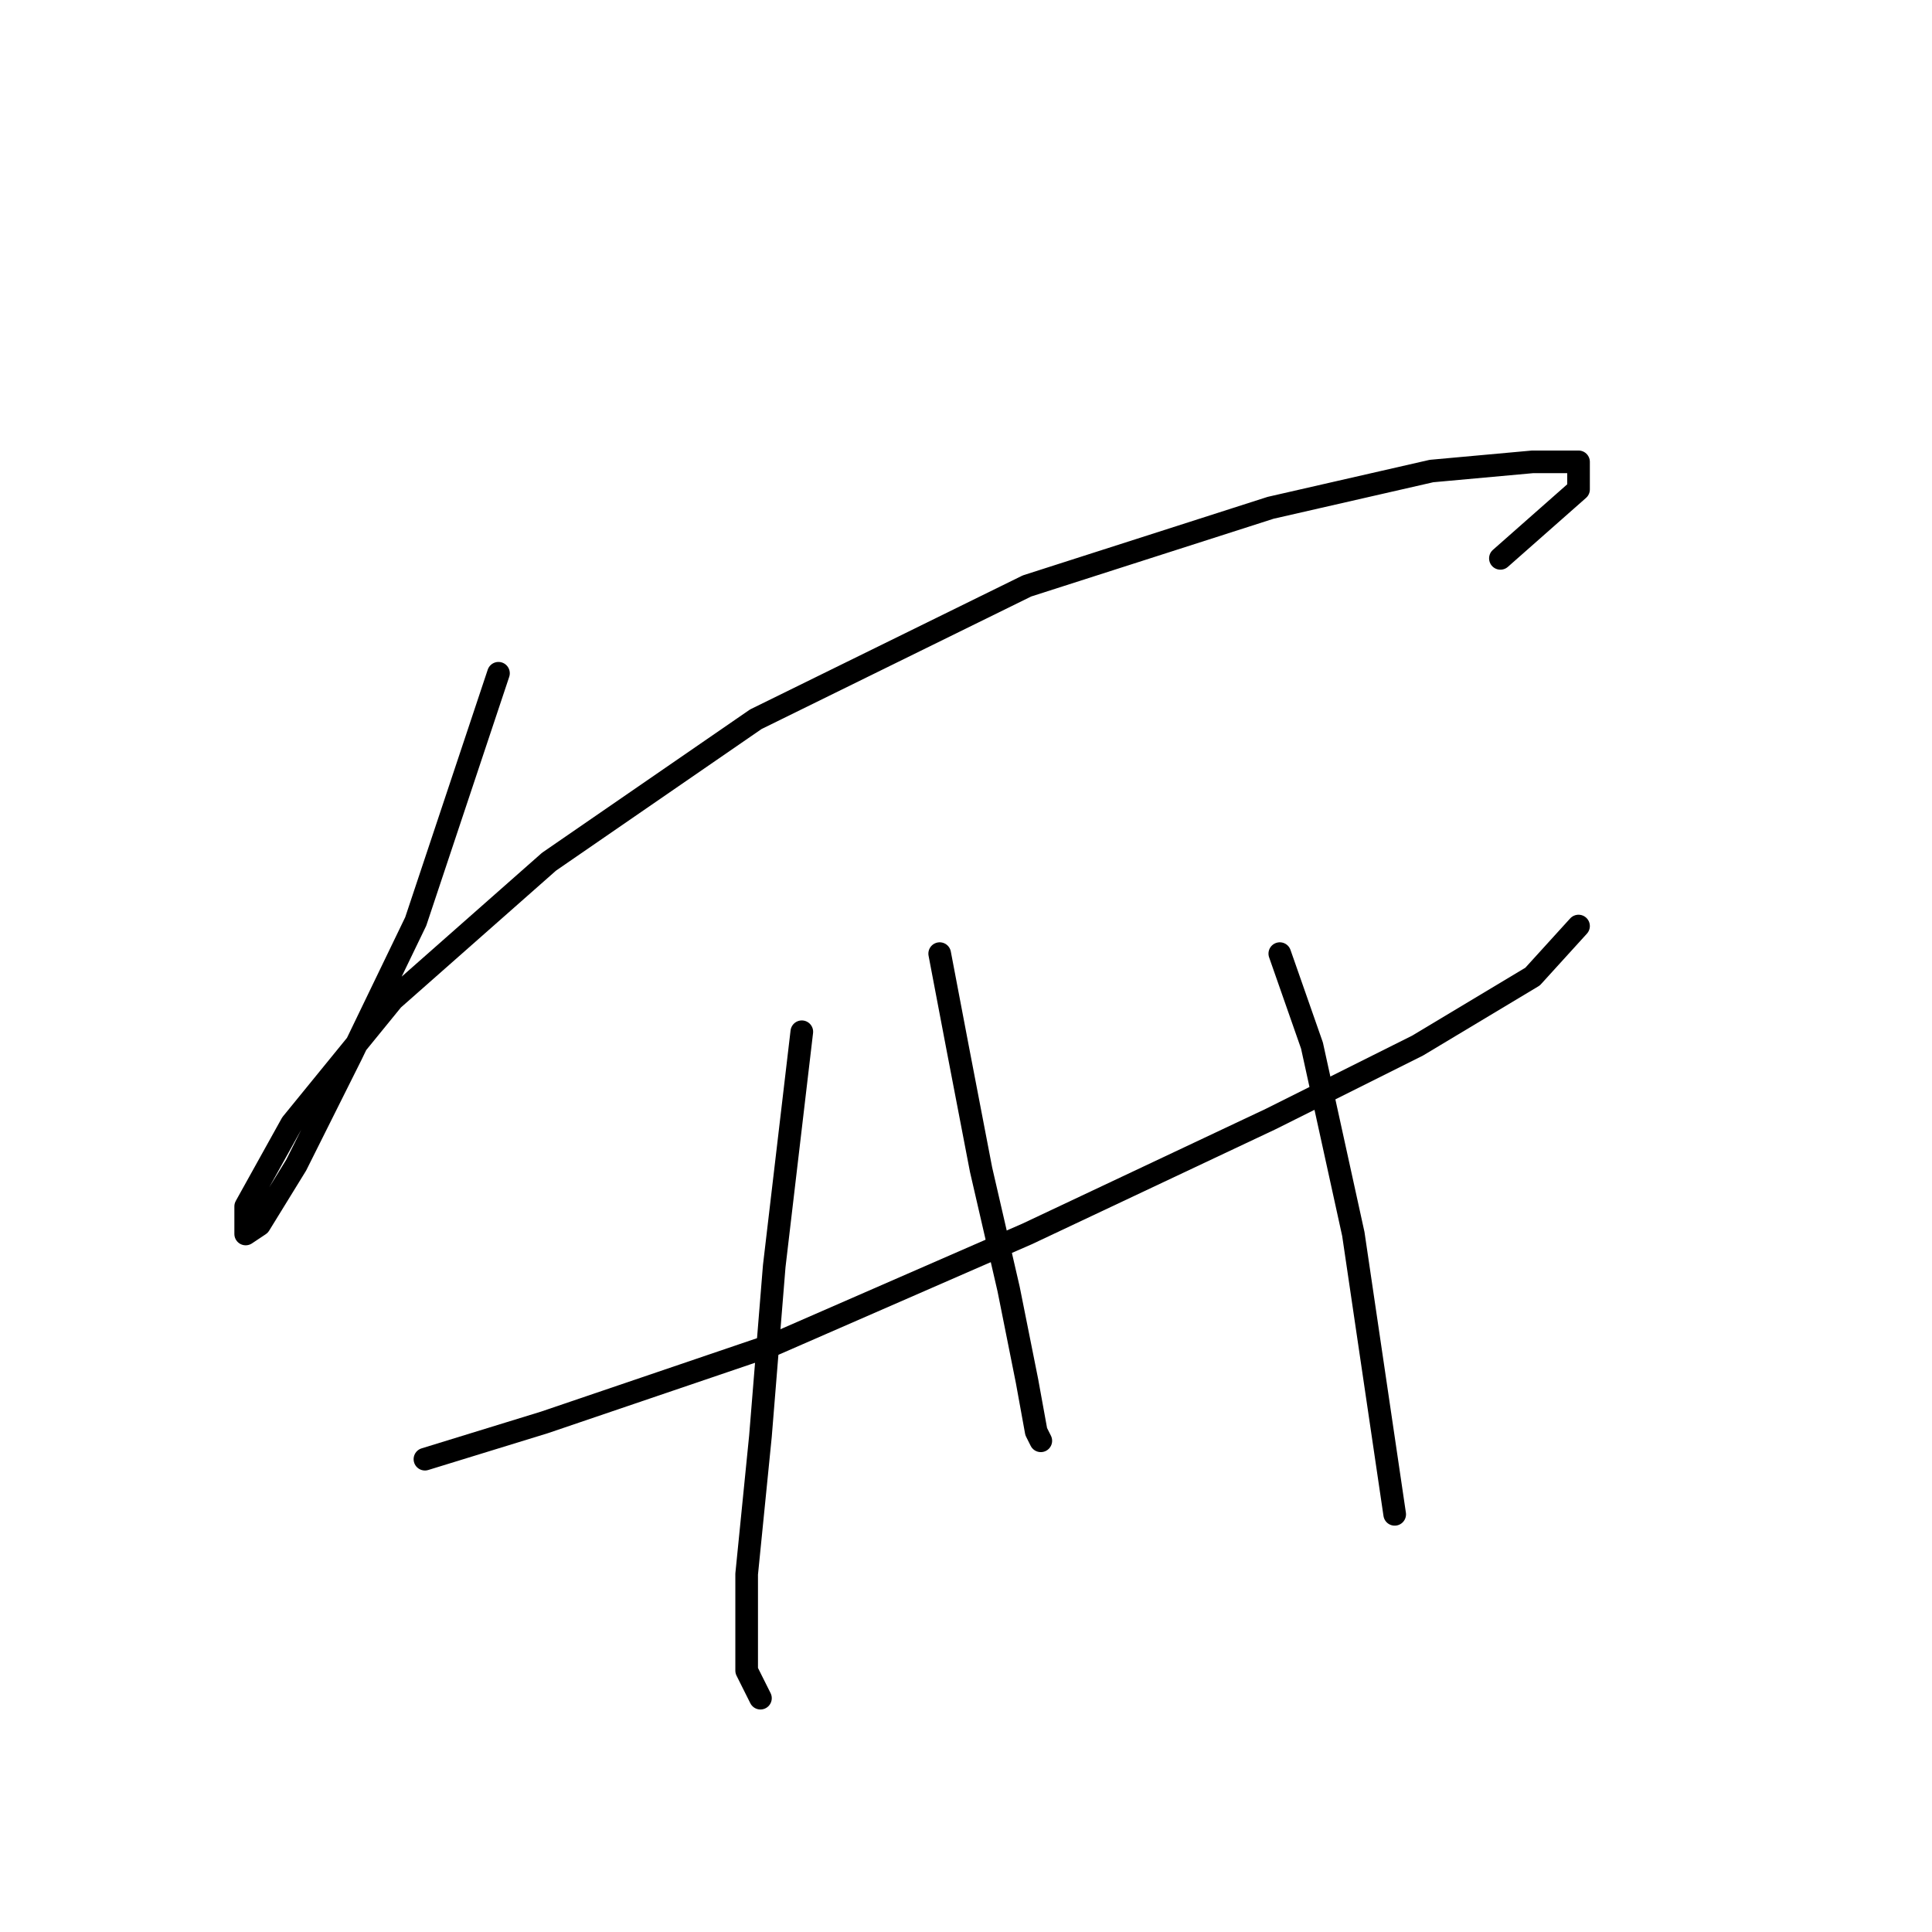 <?xml version="1.0" standalone="no"?>
    <svg width="256" height="256" xmlns="http://www.w3.org/2000/svg" version="1.1">
    <polyline stroke="black" stroke-width="3" stroke-linecap="round" fill="transparent" stroke-linejoin="round" points="66.05 89.211 55.088 122.097 46.562 139.758 39.254 154.374 34.382 162.291 32.555 163.509 32.555 159.855 38.645 148.893 52.043 132.45 72.749 114.18 100.154 95.301 136.085 77.64 168.362 67.287 189.676 62.415 203.074 61.197 209.164 61.197 209.164 64.851 198.811 73.986 198.811 73.986 " />
        <polyline stroke="black" stroke-width="3" stroke-linecap="round" fill="transparent" stroke-linejoin="round" points="56.306 193.349 72.14 188.477 102.59 178.125 136.085 163.509 168.362 148.284 187.849 138.54 203.074 129.405 209.164 122.706 209.164 122.706 " />
        <polyline stroke="black" stroke-width="3" stroke-linecap="round" fill="transparent" stroke-linejoin="round" points="106.244 136.713 102.59 167.772 100.763 190.304 98.936 208.574 98.936 221.363 100.763 225.017 100.763 225.017 " />
        <polyline stroke="black" stroke-width="3" stroke-linecap="round" fill="transparent" stroke-linejoin="round" points="124.514 126.36 126.95 139.149 129.995 154.983 133.649 170.817 136.085 182.996 137.303 189.695 137.912 190.913 137.912 190.913 " />
        <polyline stroke="black" stroke-width="3" stroke-linecap="round" fill="transparent" stroke-linejoin="round" points="169.58 126.36 173.843 138.54 179.323 163.509 184.804 200.657 184.804 200.657 " />
        </svg>
